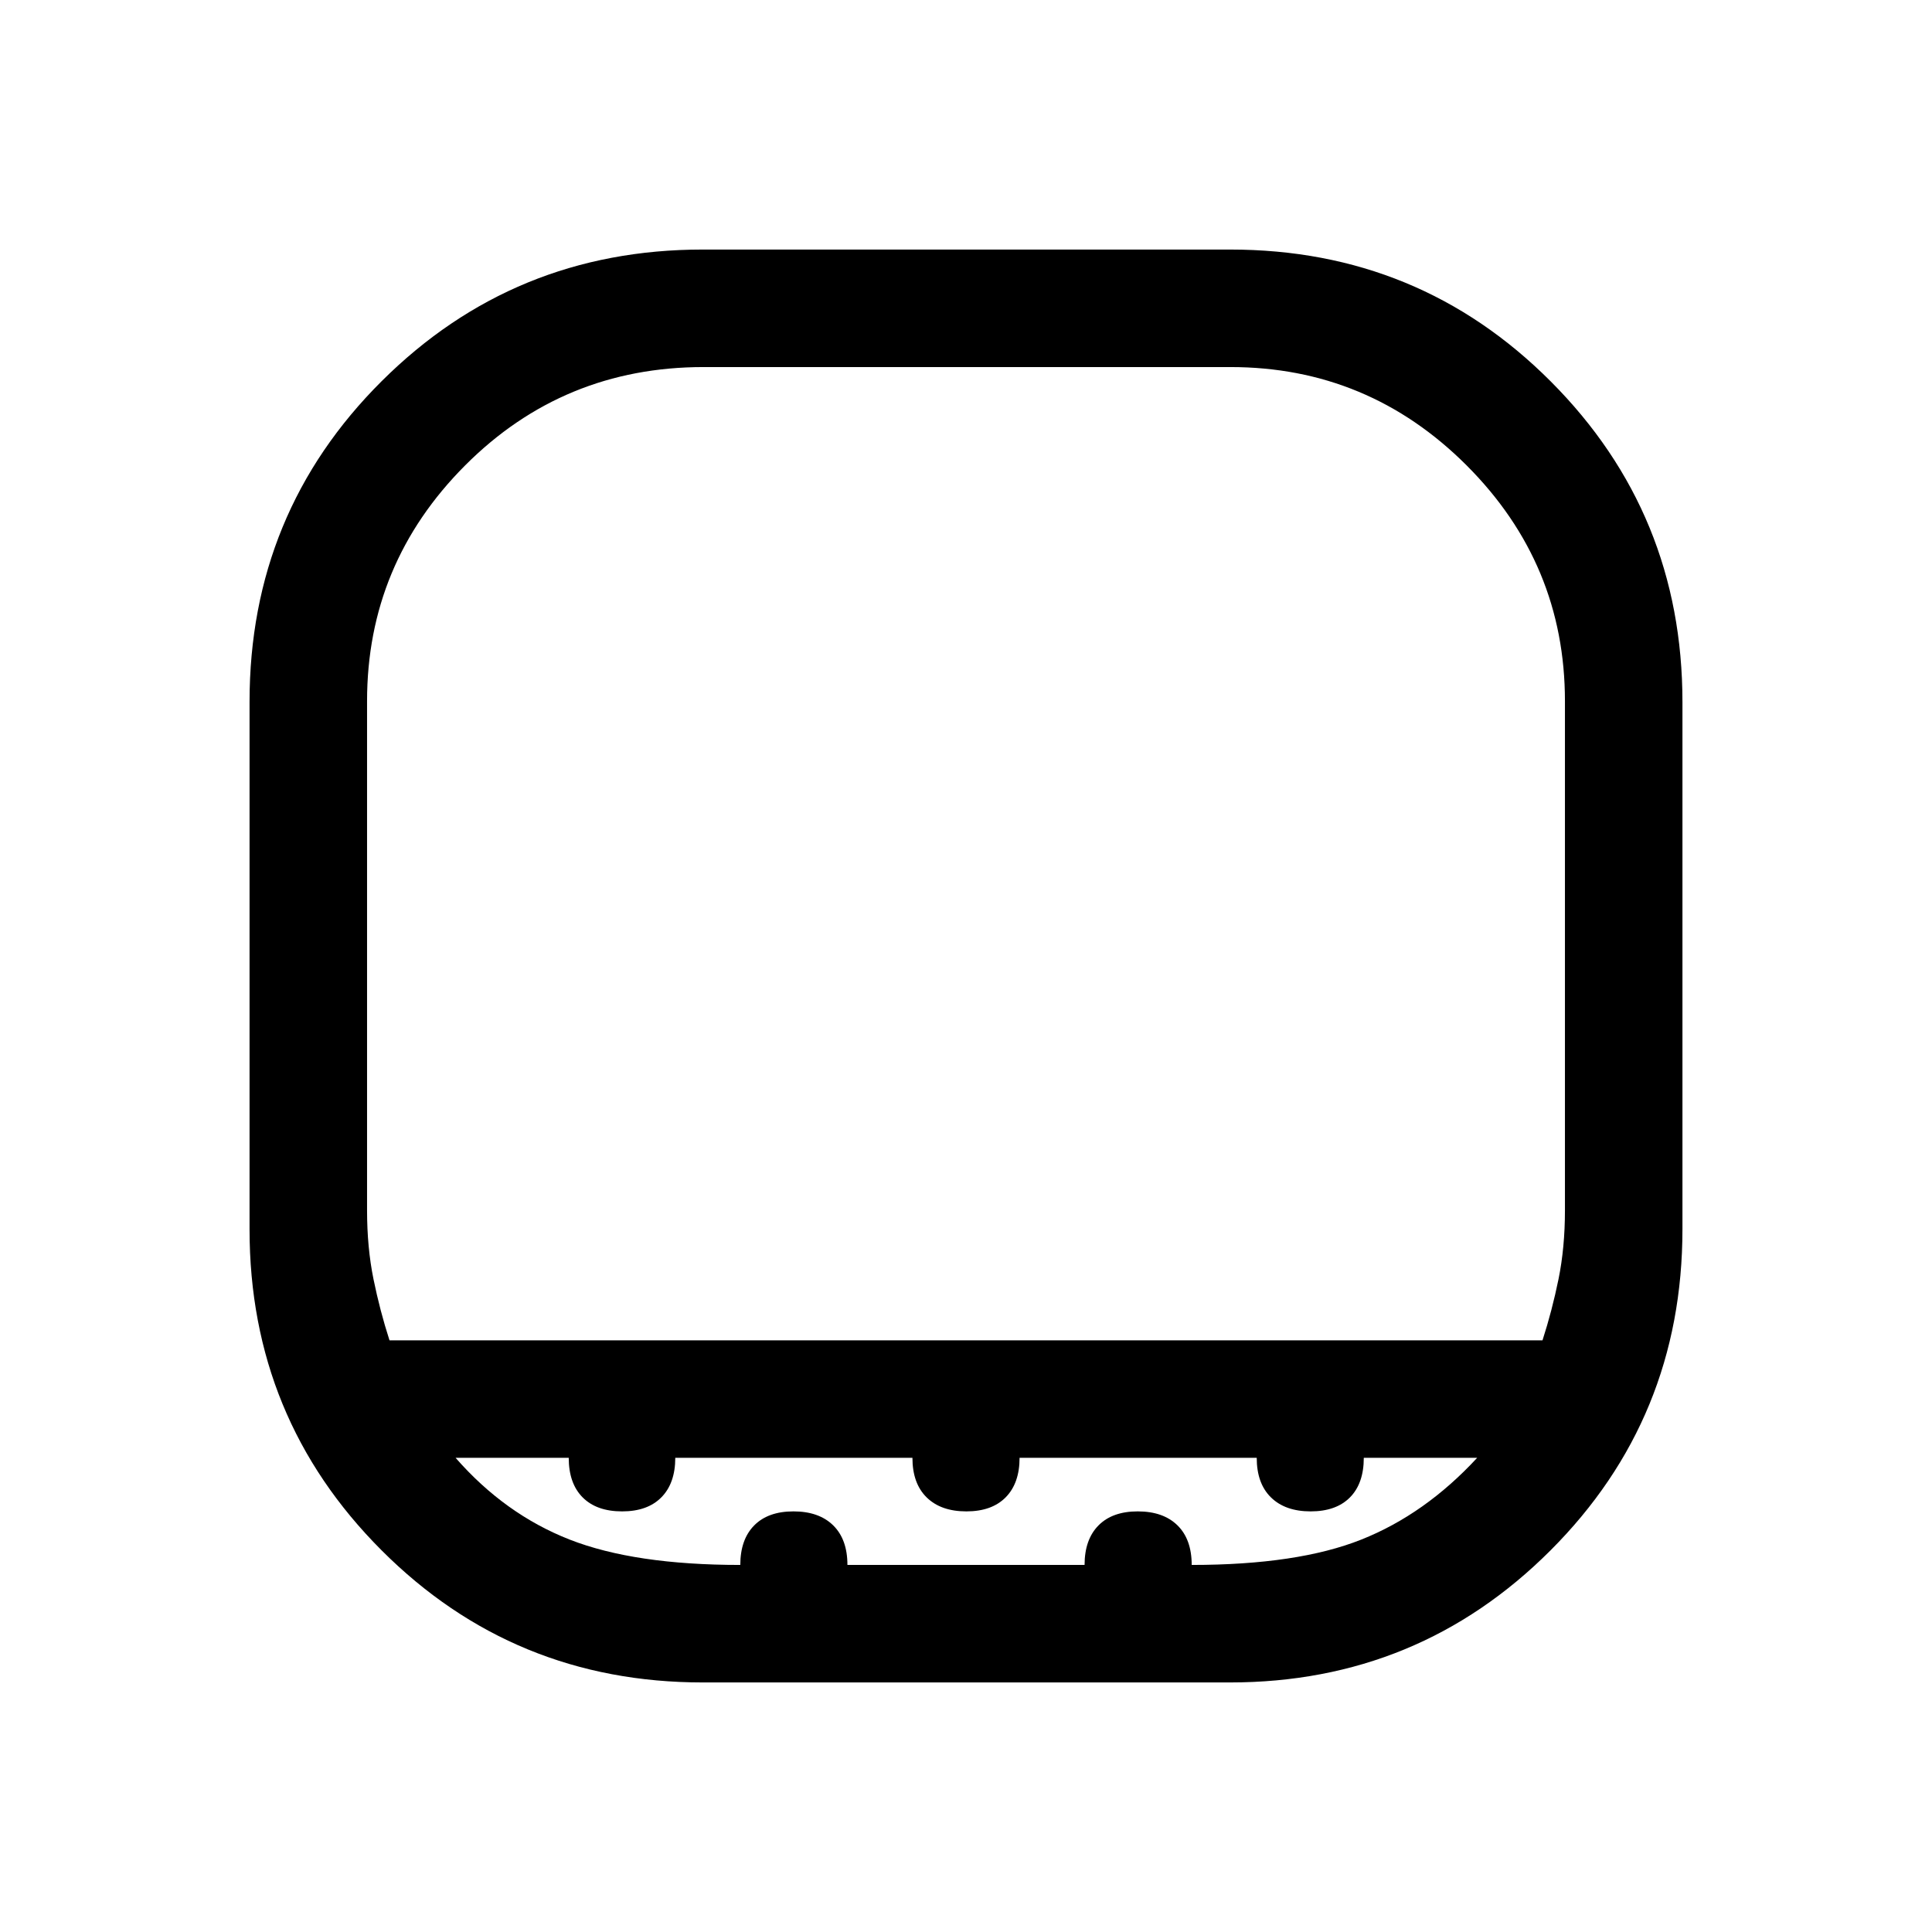 <svg xmlns="http://www.w3.org/2000/svg" height="48" viewBox="0 -960 960 960" width="48"><path d="M349.61-777.61q-69.73 0-118.48 48.86-48.74 48.87-48.74 117.15v252.99q0 18.53 3.19 34.19 3.19 15.65 7.96 30.42h572.92q4.77-14.77 7.96-30.42 3.19-15.66 3.19-34.19V-611.6q0-68.28-48.86-117.15-48.87-48.86-117.36-48.86H349.61ZM349.25-124q-94.06 0-159.65-65.66Q124-255.32 124-349.11v-262.16q0-93.95 65.66-159.34T349.11-836h262.16q93.95 0 159.34 65.58Q836-704.83 836-611.14v261.89q0 94.06-65.58 159.65Q704.83-124 611.14-124H349.25Zm18.6-58.39q0-12.61 6.88-19.61t19.54-7q12.65 0 19.73 6.94t7.08 19.67h117.84q0-12.61 6.89-19.61 6.88-7 19.54-7 12.65 0 19.73 6.94 7.07 6.94 7.07 19.67 52.62 0 84.31-12.61 31.69-12.62 57.54-40.62h-56.34q0 12.74-6.88 19.68-6.88 6.94-19.52 6.94t-19.72-6.94q-7.08-6.94-7.08-19.68H506.62q0 12.62-6.89 19.62-6.88 7-19.54 7-12.65 0-19.73-6.94t-7.08-19.68H335.54q0 12.62-6.89 19.62-6.88 7-19.53 7-12.66 0-19.59-6.94t-6.93-19.68h-56.22q24.47 28 56.66 40.62 32.19 12.61 84.81 12.61ZM349.61-294h428-595.22 167.22Z"/></svg>